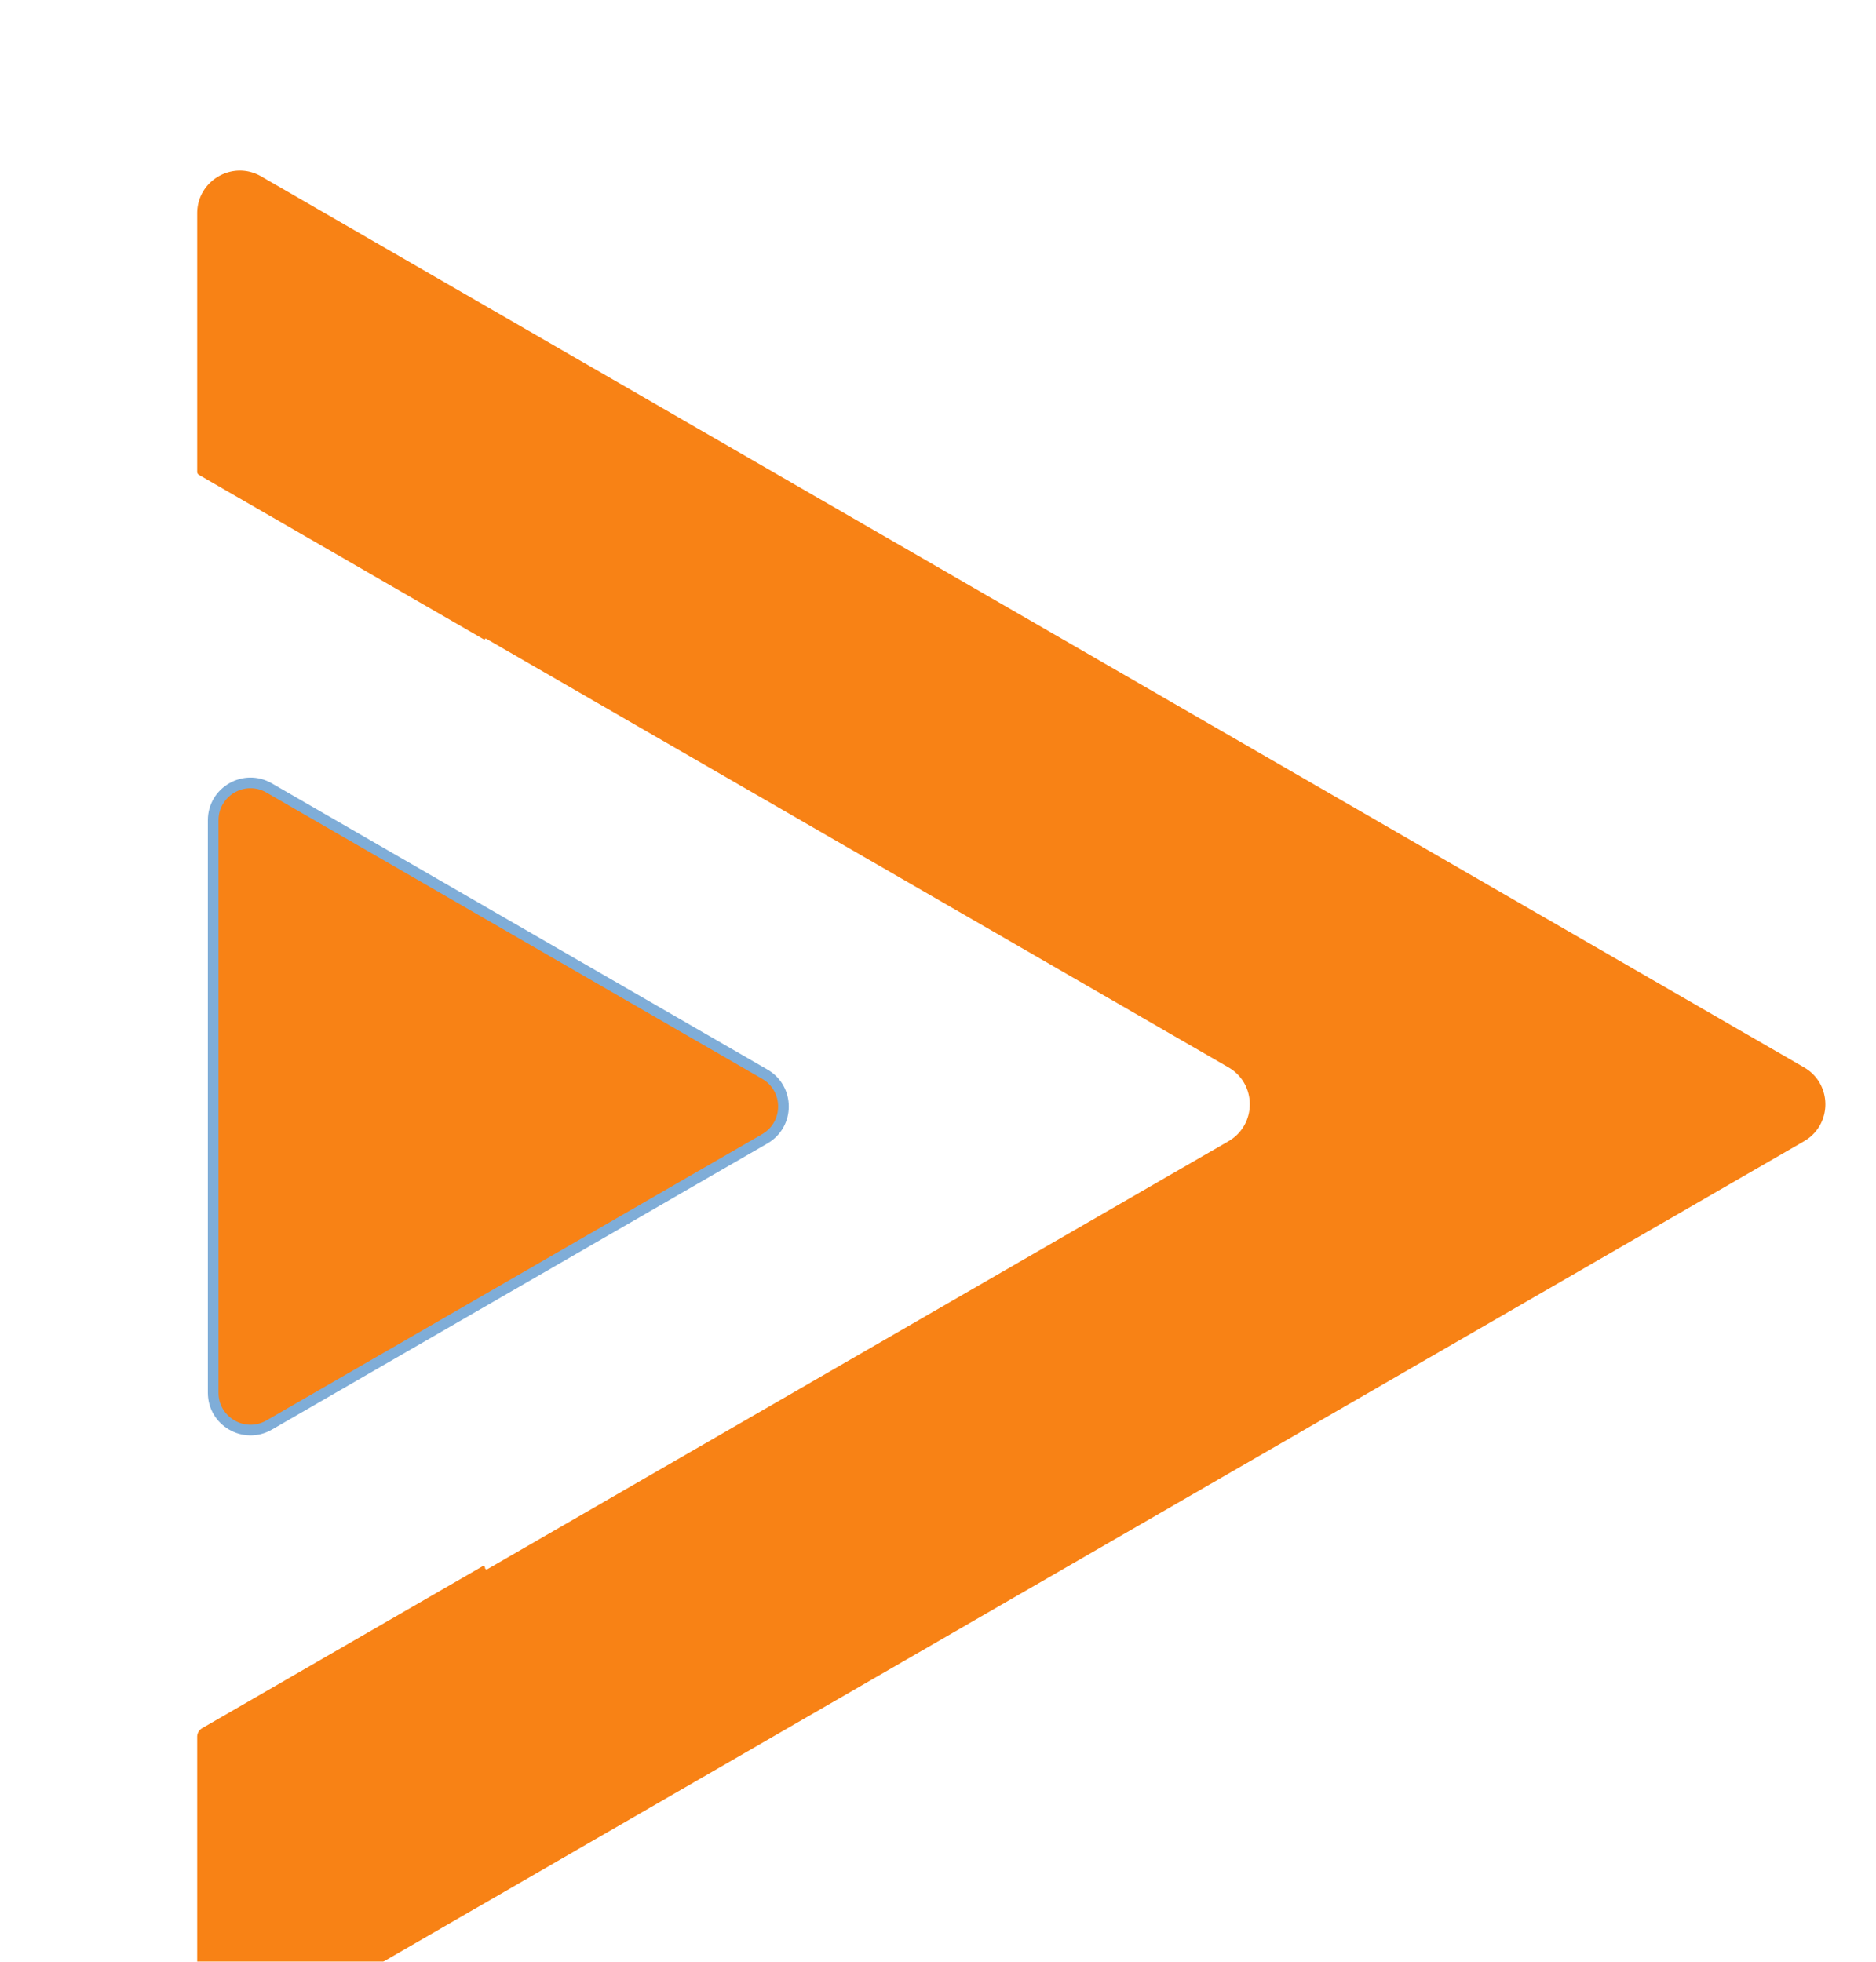 <svg width="176" height="184" fill="none" xmlns="http://www.w3.org/2000/svg"><g filter="url(#filter0_dddd)" fill="#F88215"><path fill-rule="evenodd" clip-rule="evenodd" d="M148.25 71.989l1.357.783 13.643 7.877 6 3.464c2.667 1.54 2.667 5.389 0 6.928l-6 3.465-13.643 7.876-1.357.784L45.5 162.489l-1.357.783-13.643 7.877-6 3.464c-2.667 1.54-6-.385-6-3.464V146.9a.93.93 0 0 1 .463-.803l26.305-15.187a.155.155 0 0 1 .232.134c0 .119.129.193.232.134l69.518-40.136c2.667-1.54 2.667-5.39 0-6.929L45.582 43.891a.055.055 0 0 0-.082.047.055.055 0 0 1-.082.048L18.665 28.54a.33.33 0 0 1-.165-.285V4.006c0-3.08 3.333-5.004 6-3.464l6 3.464 13.643 7.877 1.357.783L148.25 71.99z"/><path d="M71.75 84.752c2.333 1.347 2.333 4.715 0 6.062l-46.5 26.847c-2.333 1.347-5.25-.337-5.25-3.031V60.936c0-2.694 2.917-4.378 5.25-3.03l46.5 26.846z" stroke="#7FADD8"/></g><defs><filter id="filter0_dddd" x="14.5" y="0" width="160.75" height="183.155" filterUnits="userSpaceOnUse" color-interpolation-filters="sRGB"><feFlood flood-opacity="0" result="BackgroundImageFix"/><feColorMatrix in="SourceAlpha" values="0 0 0 0 0 0 0 0 0 0 0 0 0 0 0 0 0 0 127 0"/><feOffset dy="4"/><feGaussianBlur stdDeviation="2"/><feColorMatrix values="0 0 0 0 0 0 0 0 0 0 0 0 0 0 0 0 0 0 0.25 0"/><feBlend in2="BackgroundImageFix" result="effect1_dropShadow"/><feColorMatrix in="SourceAlpha" values="0 0 0 0 0 0 0 0 0 0 0 0 0 0 0 0 0 0 127 0"/><feOffset dy="4"/><feGaussianBlur stdDeviation="2"/><feColorMatrix values="0 0 0 0 0 0 0 0 0 0 0 0 0 0 0 0 0 0 0.25 0"/><feBlend in2="effect1_dropShadow" result="effect2_dropShadow"/><feColorMatrix in="SourceAlpha" values="0 0 0 0 0 0 0 0 0 0 0 0 0 0 0 0 0 0 127 0"/><feOffset dy="4"/><feGaussianBlur stdDeviation="2"/><feColorMatrix values="0 0 0 0 0 0 0 0 0 0 0 0 0 0 0 0 0 0 0.25 0"/><feBlend in2="effect2_dropShadow" result="effect3_dropShadow"/><feColorMatrix in="SourceAlpha" values="0 0 0 0 0 0 0 0 0 0 0 0 0 0 0 0 0 0 127 0"/><feOffset dy="4"/><feGaussianBlur stdDeviation="2"/><feColorMatrix values="0 0 0 0 0 0 0 0 0 0 0 0 0 0 0 0 0 0 0.25 0"/><feBlend in2="effect3_dropShadow" result="effect4_dropShadow"/><feBlend in="SourceGraphic" in2="effect4_dropShadow" result="shape"/></filter></defs></svg>